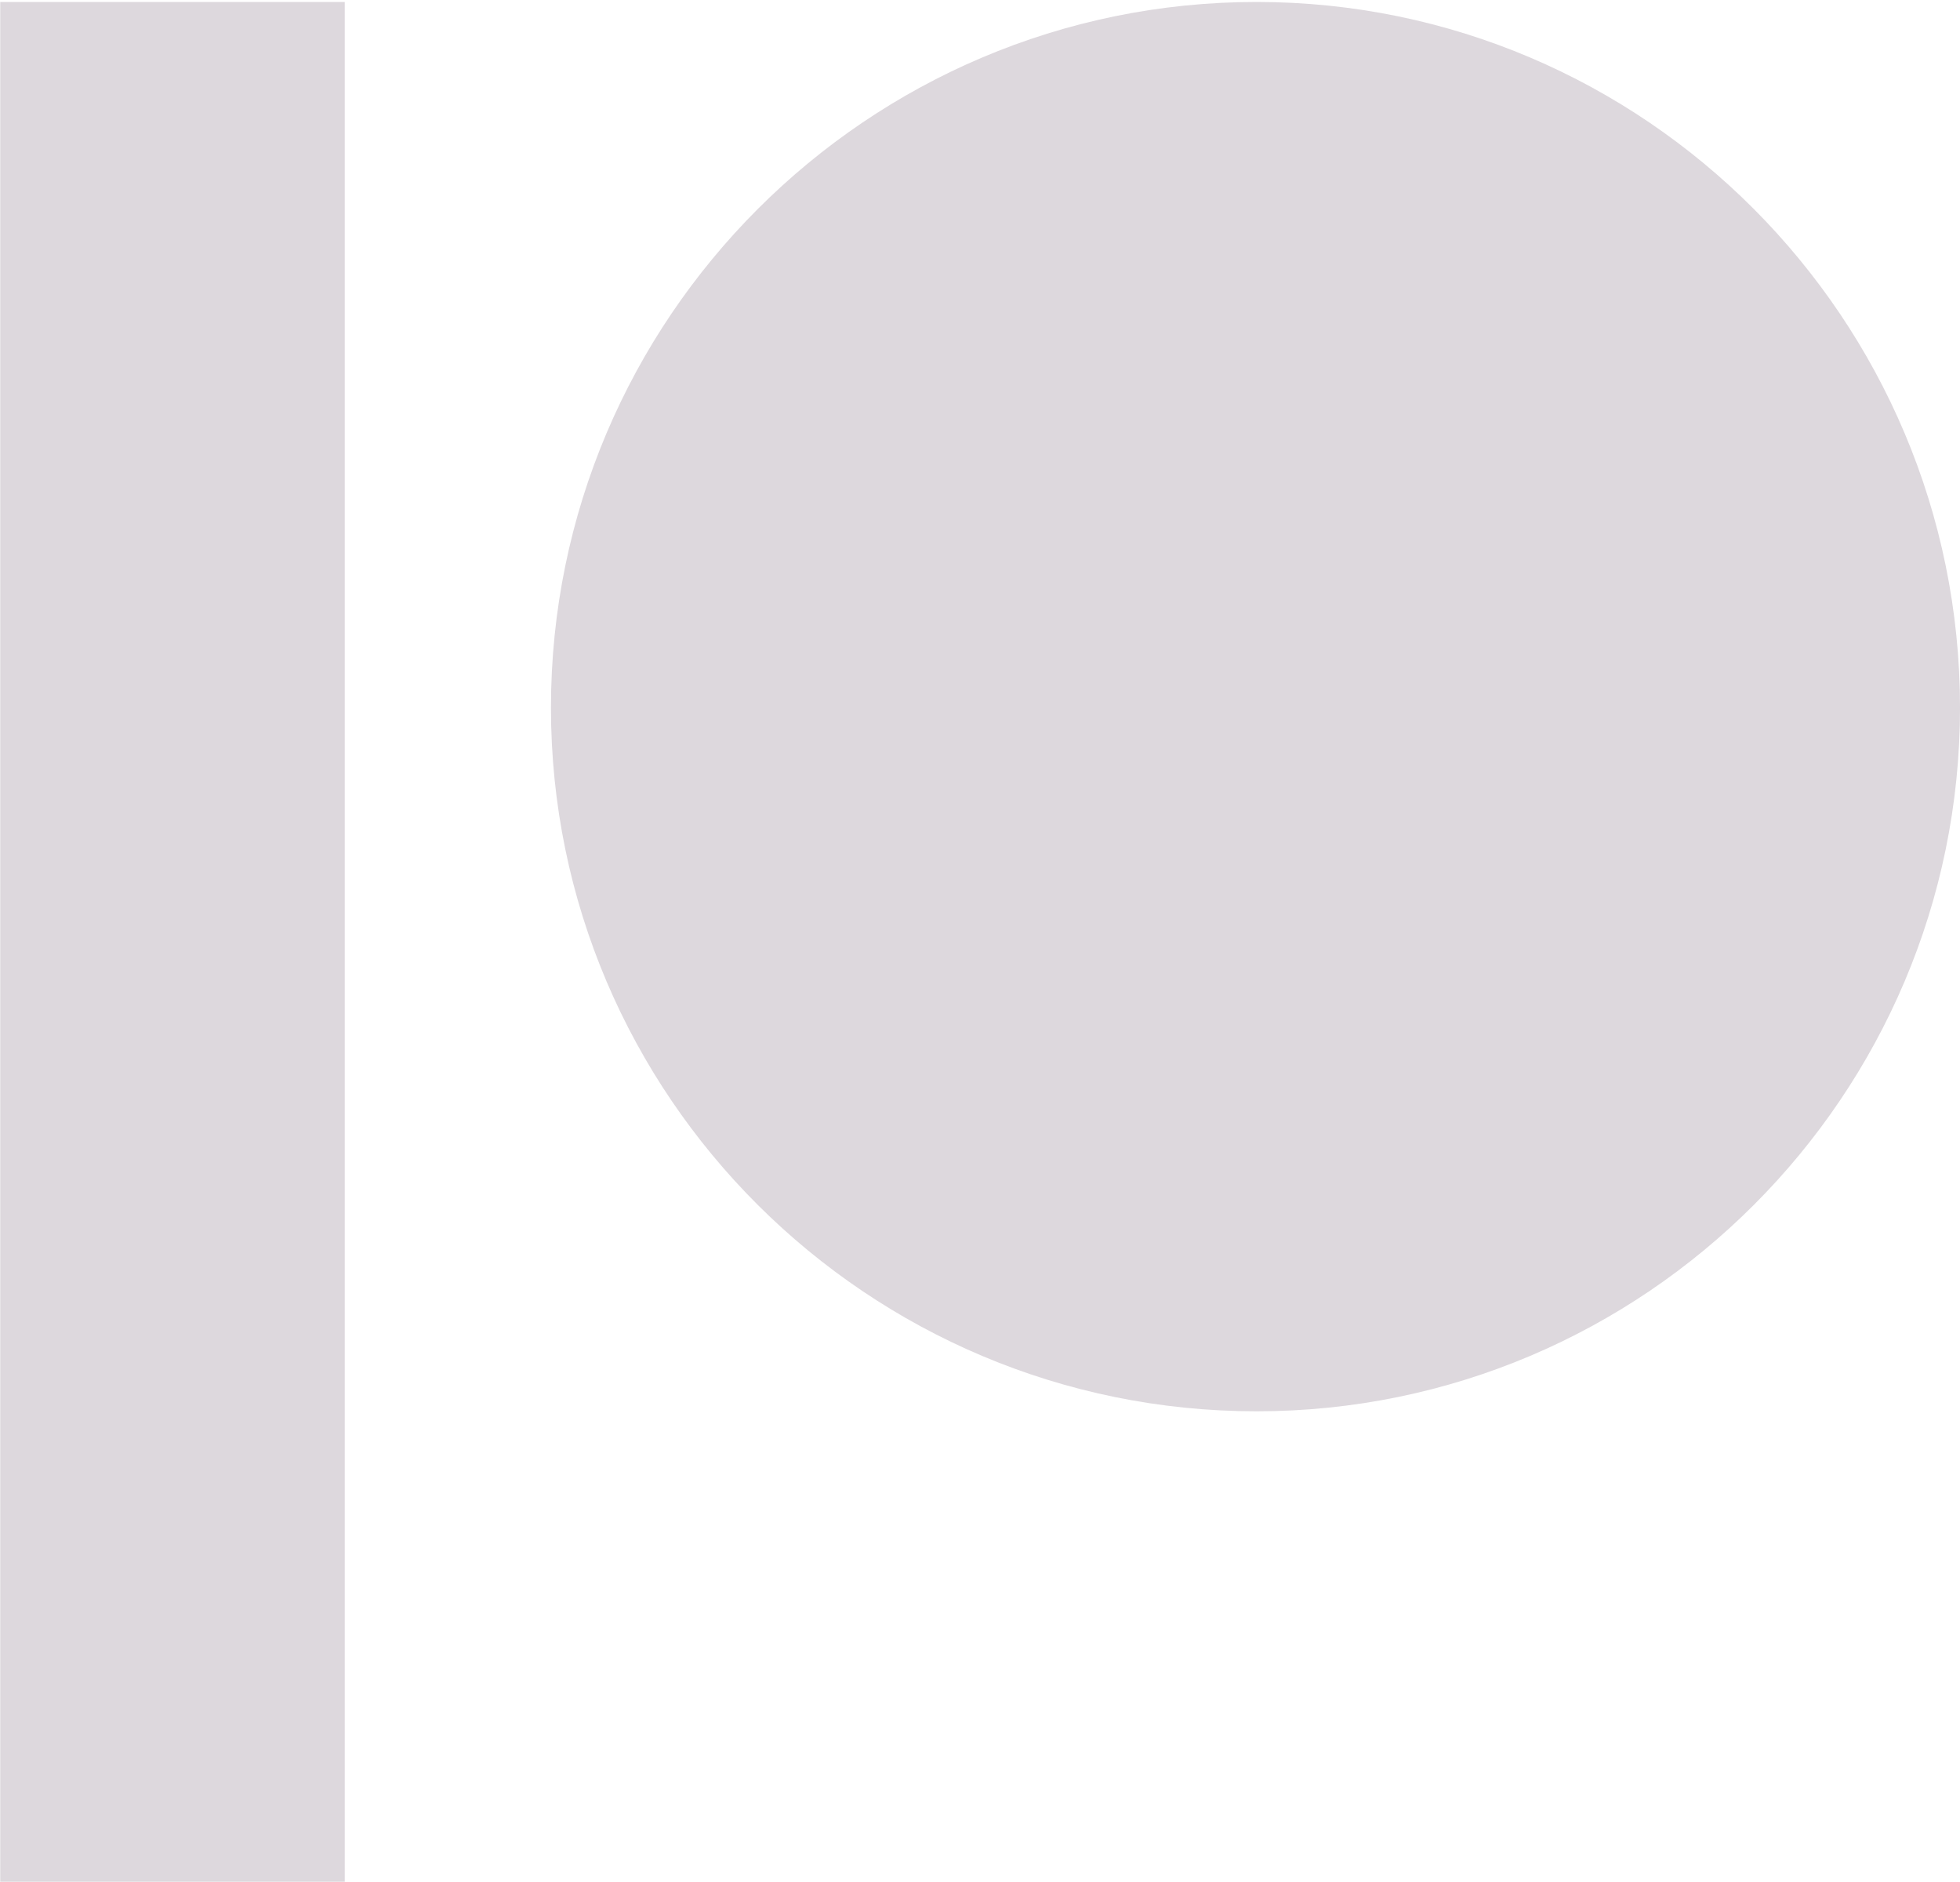 <svg xmlns="http://www.w3.org/2000/svg" width="100" height="96"><path d="M64.11.1c-19.85 0-36 16.15-36 36 0 19.79 16.15 35.89 36.001 35.89 19.79 0 35.89-16.1 35.89-35.89C100 16.249 83.9.1 64.11.1M.012 95.988H17.59V.1H.012z" fill="#ddd8dd" fill-rule="evenodd"/></svg>
